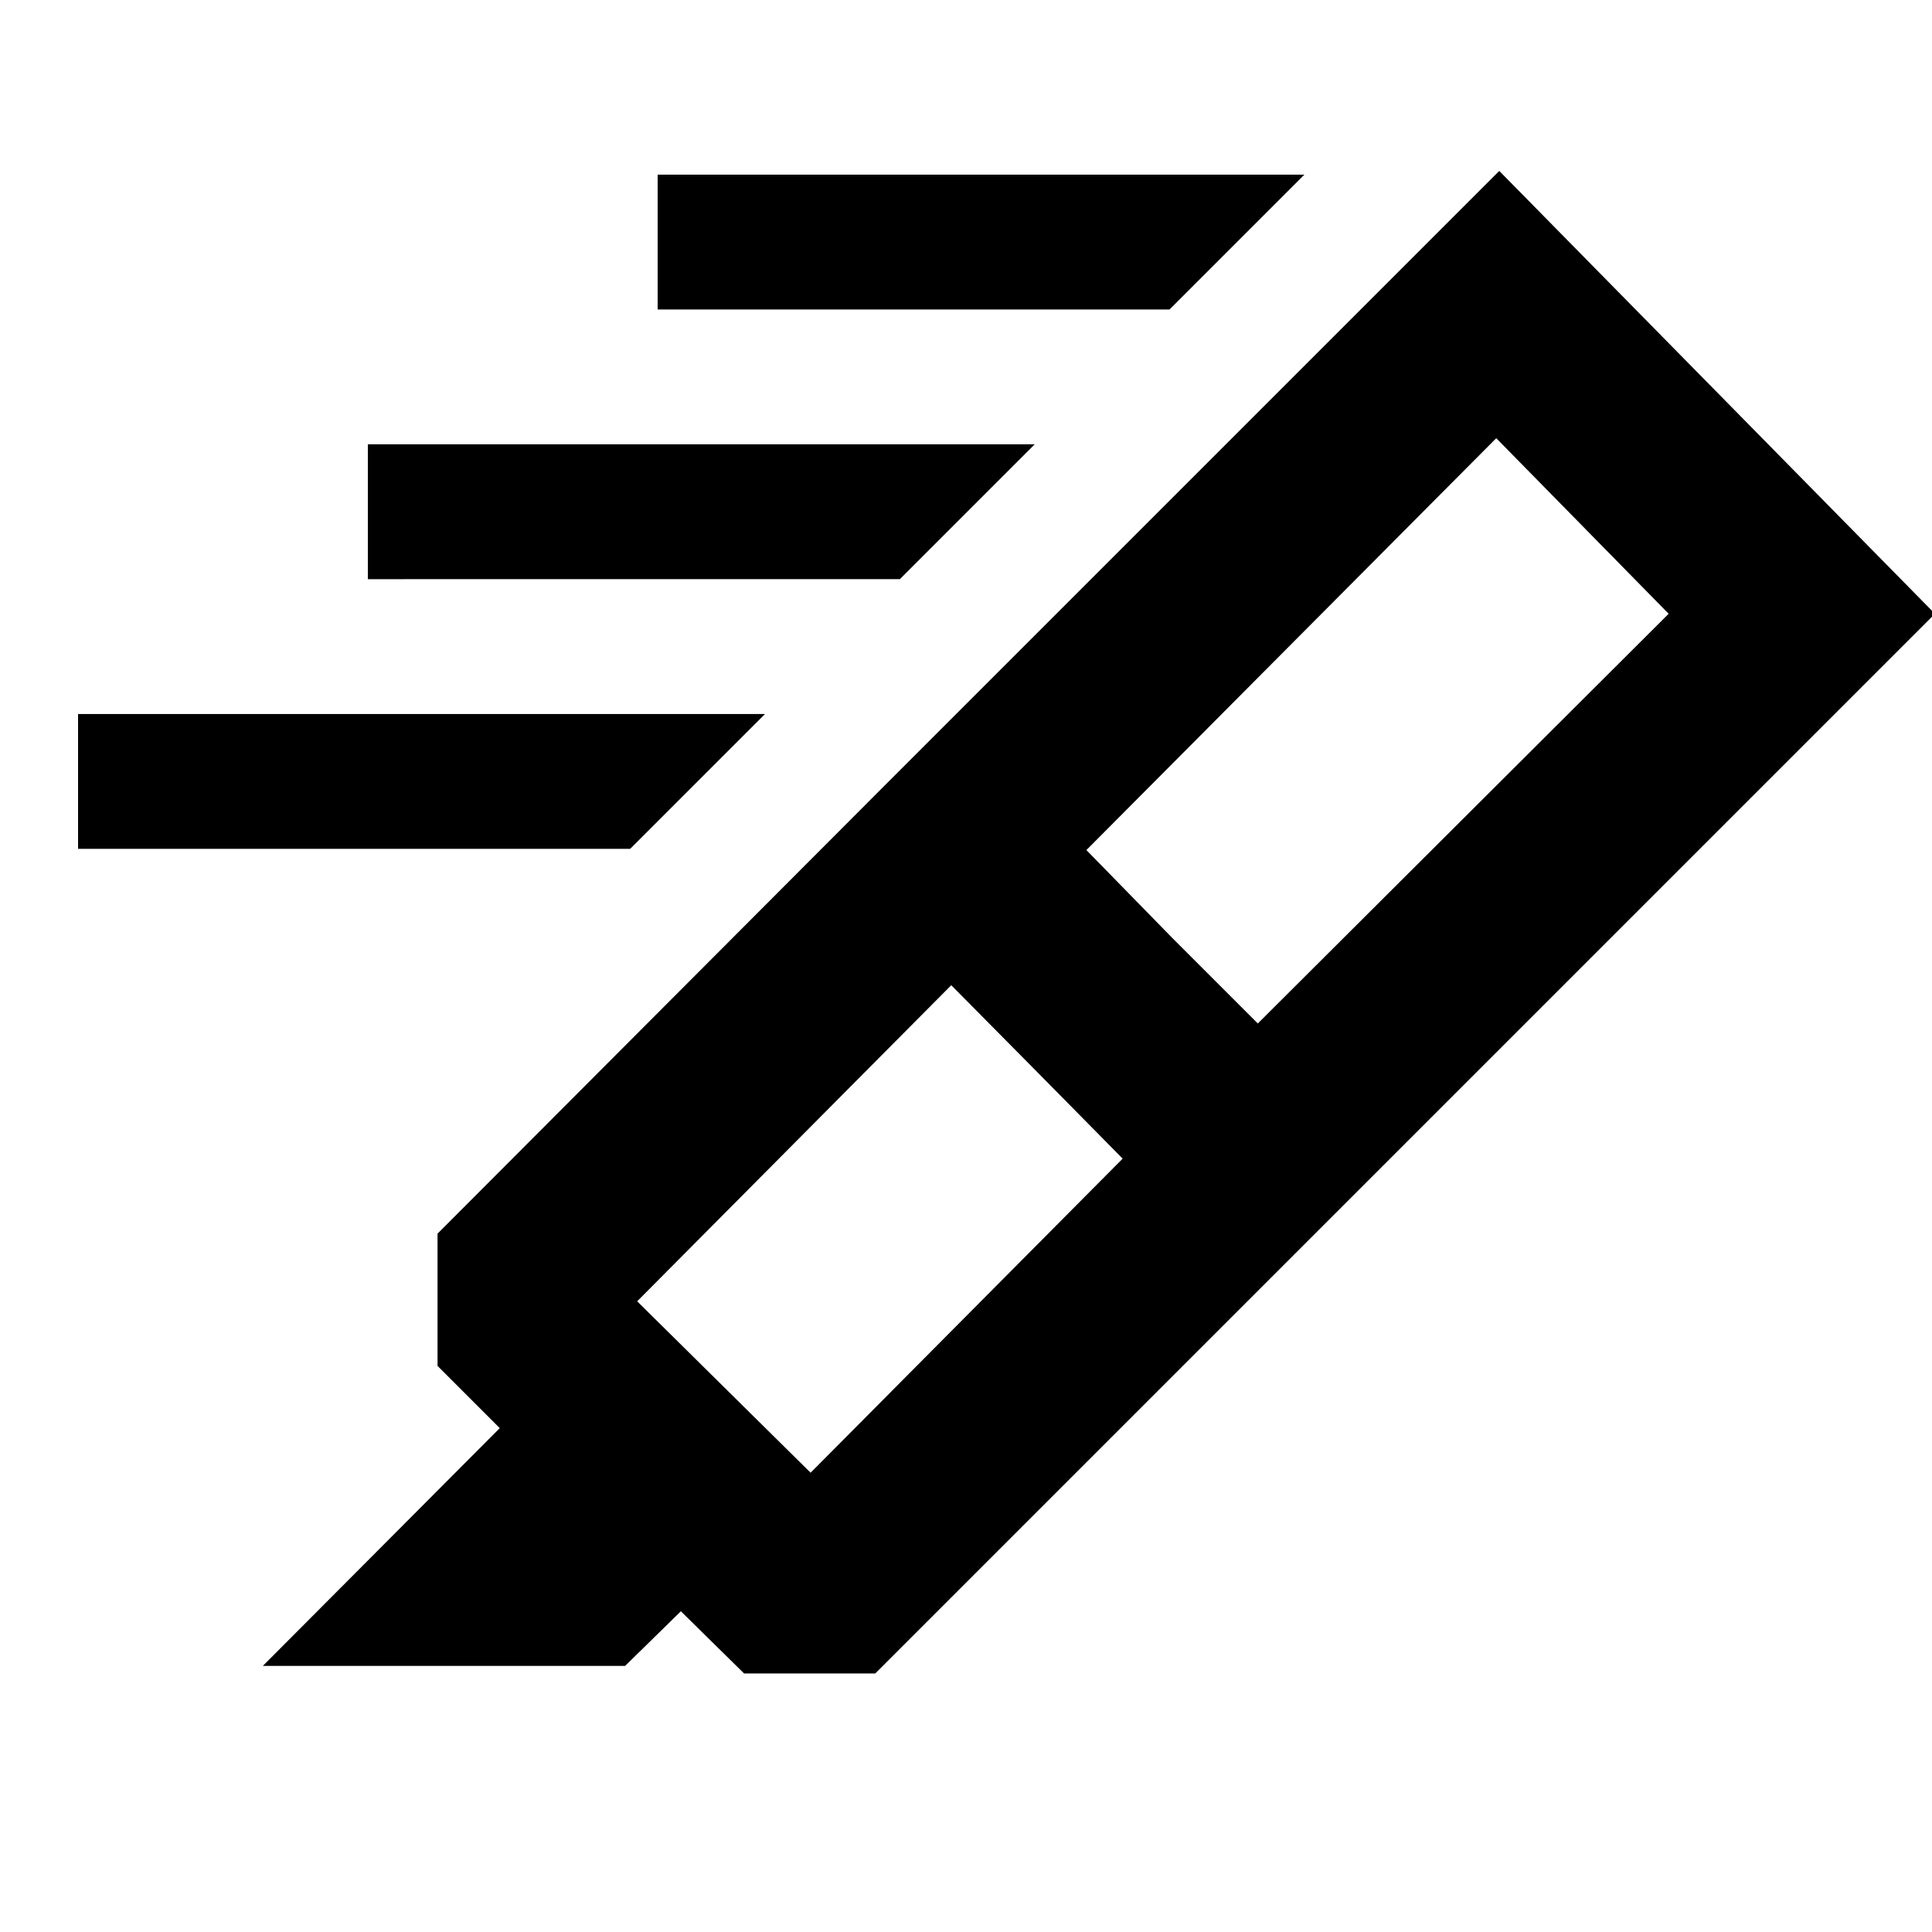 <svg xmlns="http://www.w3.org/2000/svg" height="20" viewBox="0 -960 960 960" width="20"><path d="m557.846-384.282-42.304-42.869-42.87-43.304-156.063 157.064 86.173 85.173 155.064-156.064Zm-18.02-153.327 42.869 43.87 42.304 42.304 204.153-203.587-85.674-87.239-203.652 204.652ZM130.607-132.216l117.718-118.153-30.914-30.913v-65.719l221.652-222.151 218.546 217.98-222.718 222.717h-65.153l-31.413-30.914-27.718 27.153h-180Zm308.456-436.936 305.915-305.915 216.48 220.045-303.849 303.85-218.546-217.98Zm142.066-237.066H326.782v-67h321.347l-67 67Zm-134 134H182.782v-67h331.347l-67 67Zm-134 134H38.782v-67h341.347l-67 67Z"/></svg>